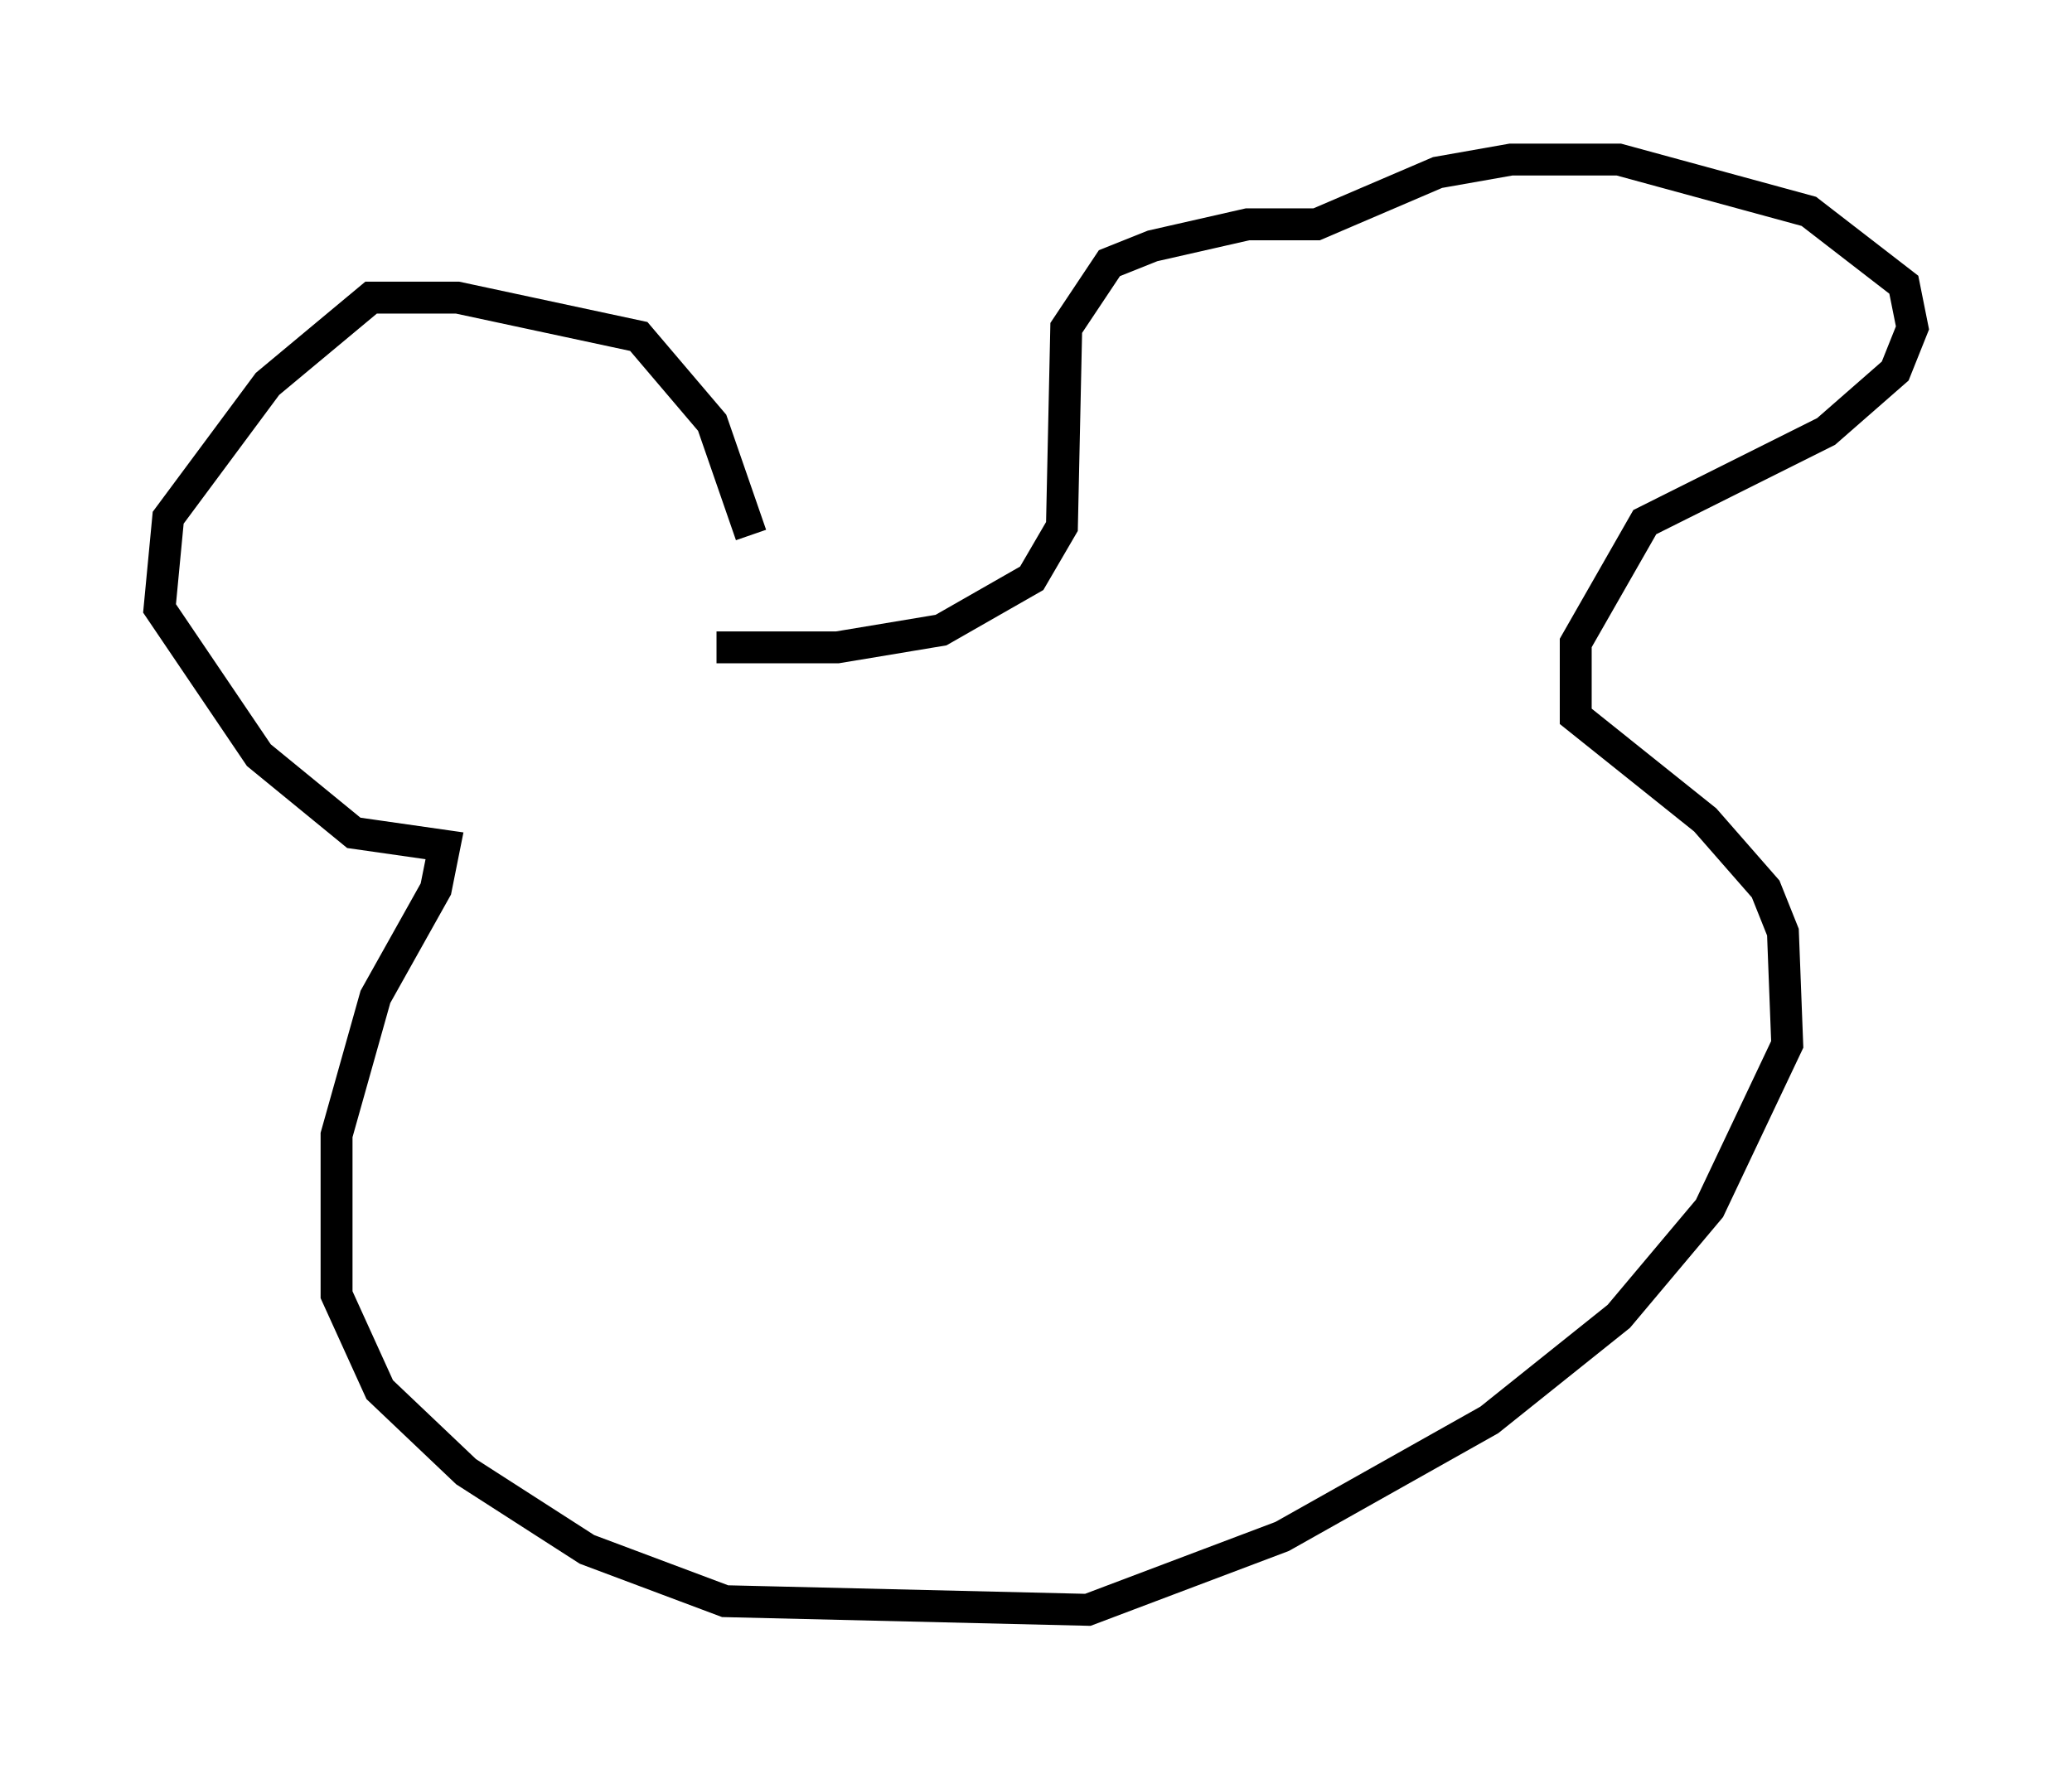 <?xml version="1.0" encoding="utf-8" ?>
<svg baseProfile="full" height="55.466" version="1.1" width="64.939" xmlns="http://www.w3.org/2000/svg" xmlns:ev="http://www.w3.org/2001/xml-events" xmlns:xlink="http://www.w3.org/1999/xlink"><defs /><rect fill="white" height="55.466" width="64.939" x="0" y="0" /><path d="M24.215, 17.449 m-0.677, -0.677 l-1.218, -3.518 -2.3, -2.706 l-5.683, -1.218 -2.706, 0.0 l-3.248, 2.706 -3.112, 4.195 l-0.271, 2.842 3.112, 4.601 l2.977, 2.436 2.842, 0.406 l-0.271, 1.353 -1.894, 3.383 l-1.218, 4.33 0.0, 5.007 l1.353, 2.977 2.706, 2.571 l3.789, 2.436 4.33, 1.624 l11.367, 0.271 6.089, -2.3 l6.495, -3.654 4.059, -3.248 l2.842, -3.383 2.436, -5.142 l-0.135, -3.518 -0.541, -1.353 l-1.894, -2.165 -4.059, -3.248 l0.0, -2.3 2.165, -3.789 l5.683, -2.842 2.165, -1.894 l0.541, -1.353 -0.271, -1.353 l-2.977, -2.3 -5.954, -1.624 l-3.383, 0.0 -2.3, 0.406 l-3.789, 1.624 -2.165, 0.0 l-2.977, 0.677 -1.353, 0.541 l-1.353, 2.03 -0.135, 6.225 l-0.947, 1.624 -2.842, 1.624 l-3.248, 0.541 -3.789, 0.0 " fill="none" stroke="black" stroke-width="1" /></svg>
